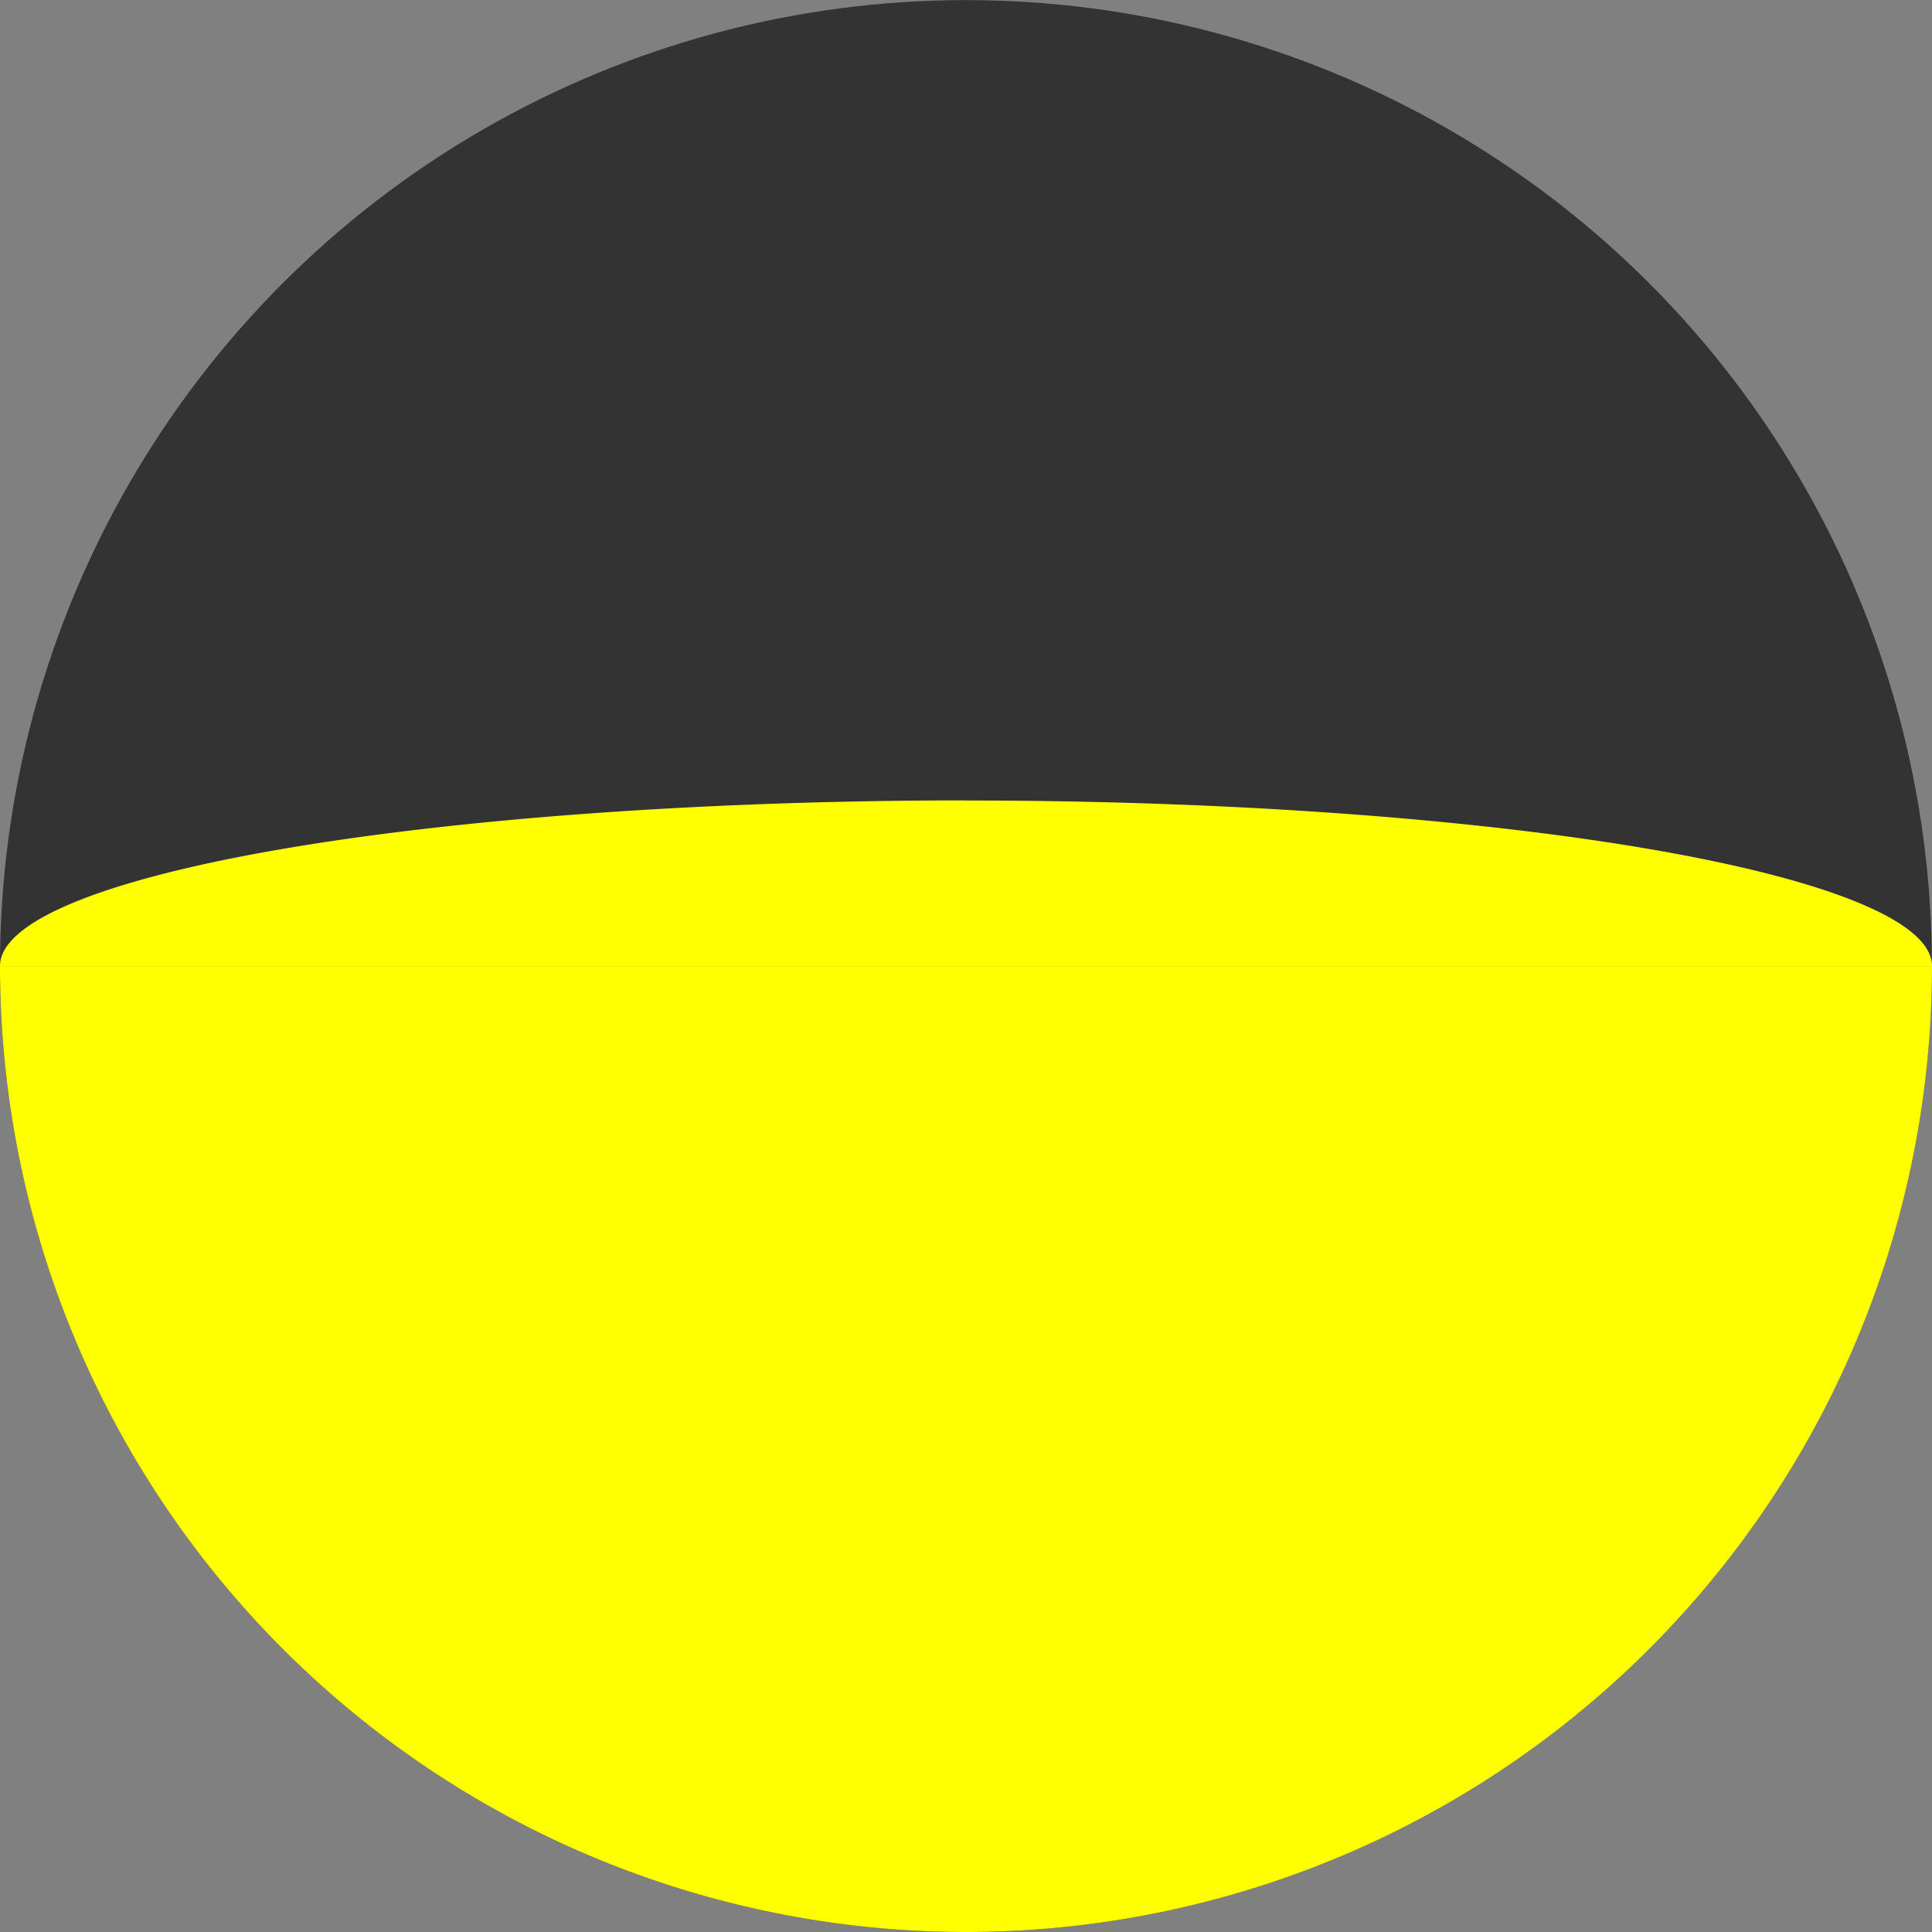 <?xml version="1.0" encoding="UTF-8" standalone="no"?>
<!-- Created with Inkscape (http://www.inkscape.org/) -->

<svg
   xmlns:dc="http://purl.org/dc/elements/1.1/"
   xmlns:cc="http://creativecommons.org/ns#"
   xmlns:rdf="http://www.w3.org/1999/02/22-rdf-syntax-ns#"
   xmlns:svg="http://www.w3.org/2000/svg"
   xmlns="http://www.w3.org/2000/svg"
   xmlns:sodipodi="http://sodipodi.sourceforge.net/DTD/sodipodi-0.dtd"
   xmlns:inkscape="http://www.inkscape.org/namespaces/inkscape"
   width="70"
   height="70"
   viewBox="0 0 18.521 18.521"
   version="1.1"
   id="svg8"
   inkscape:version="0.92.4 (5da689c313, 2019-01-14)"
   sodipodi:docname="MoonPhaseBase.svg">
  <rect x="0" y="0" width="18.521" height="18.521" fill="#808080" stroke="none"/>
  <defs
     id="defs2" />
  <sodipodi:namedview
     id="base"
     pagecolor="#ffffff"
     bordercolor="#666666"
     borderopacity="1.0"
     inkscape:pageopacity="0.0"
     inkscape:pageshadow="2"
     inkscape:zoom="17.185714"
     inkscape:cx="16.930686"
     inkscape:cy="35"
     inkscape:document-units="mm"
     inkscape:current-layer="layer1"
     showgrid="true"
     units="px"
     inkscape:window-width="2560"
     inkscape:window-height="1390"
     inkscape:window-x="0"
     inkscape:window-y="0"
     inkscape:window-maximized="1"
     showguides="true"
     inkscape:guide-bbox="true">
    <inkscape:grid
       type="xygrid"
       id="grid5744" />
  </sodipodi:namedview>
  <g
     inkscape:label="Layer 1"
     inkscape:groupmode="layer"
     id="layer1"
     transform="translate(0,-278.479)">
    <circle
       style="fill:#333333;fill-opacity:1;stroke:none;stroke-width:0.101;stroke-linejoin:round;stroke-miterlimit:10;stroke-dasharray:none;stroke-opacity:1"
       id="path834"
       cx="9.26"
       cy="287.74"
       r="9.26" />
    <path
       inkscape:connector-curvature="0"
       id="path830"
       d="M 9.26,297 A 9.26,9.26 0 0 1 -3.3333334e-7,287.74 H 18.521 A 9.26,9.26 0 0 1 9.26,297 Z"
       style="fill:#ffff00;fill-opacity:1;stroke:none;stroke-width:0.141;stroke-linejoin:round;stroke-miterlimit:10;stroke-dasharray:none;stroke-opacity:1" />
    <path
       style="fill:#ffff00;fill-opacity:1;stroke:none;stroke-width:0.058;stroke-linejoin:round;stroke-miterlimit:10;stroke-dasharray:none;stroke-opacity:1"
       d="M 9.26,286.152 A 9.26,1.587 0 0 0 -3.3333334e-7,287.74 H 18.521 a 9.26,1.587 0 0 0 -9.26,-1.587 z"
       id="path823"
       inkscape:connector-curvature="0" />
  </g>
</svg>
